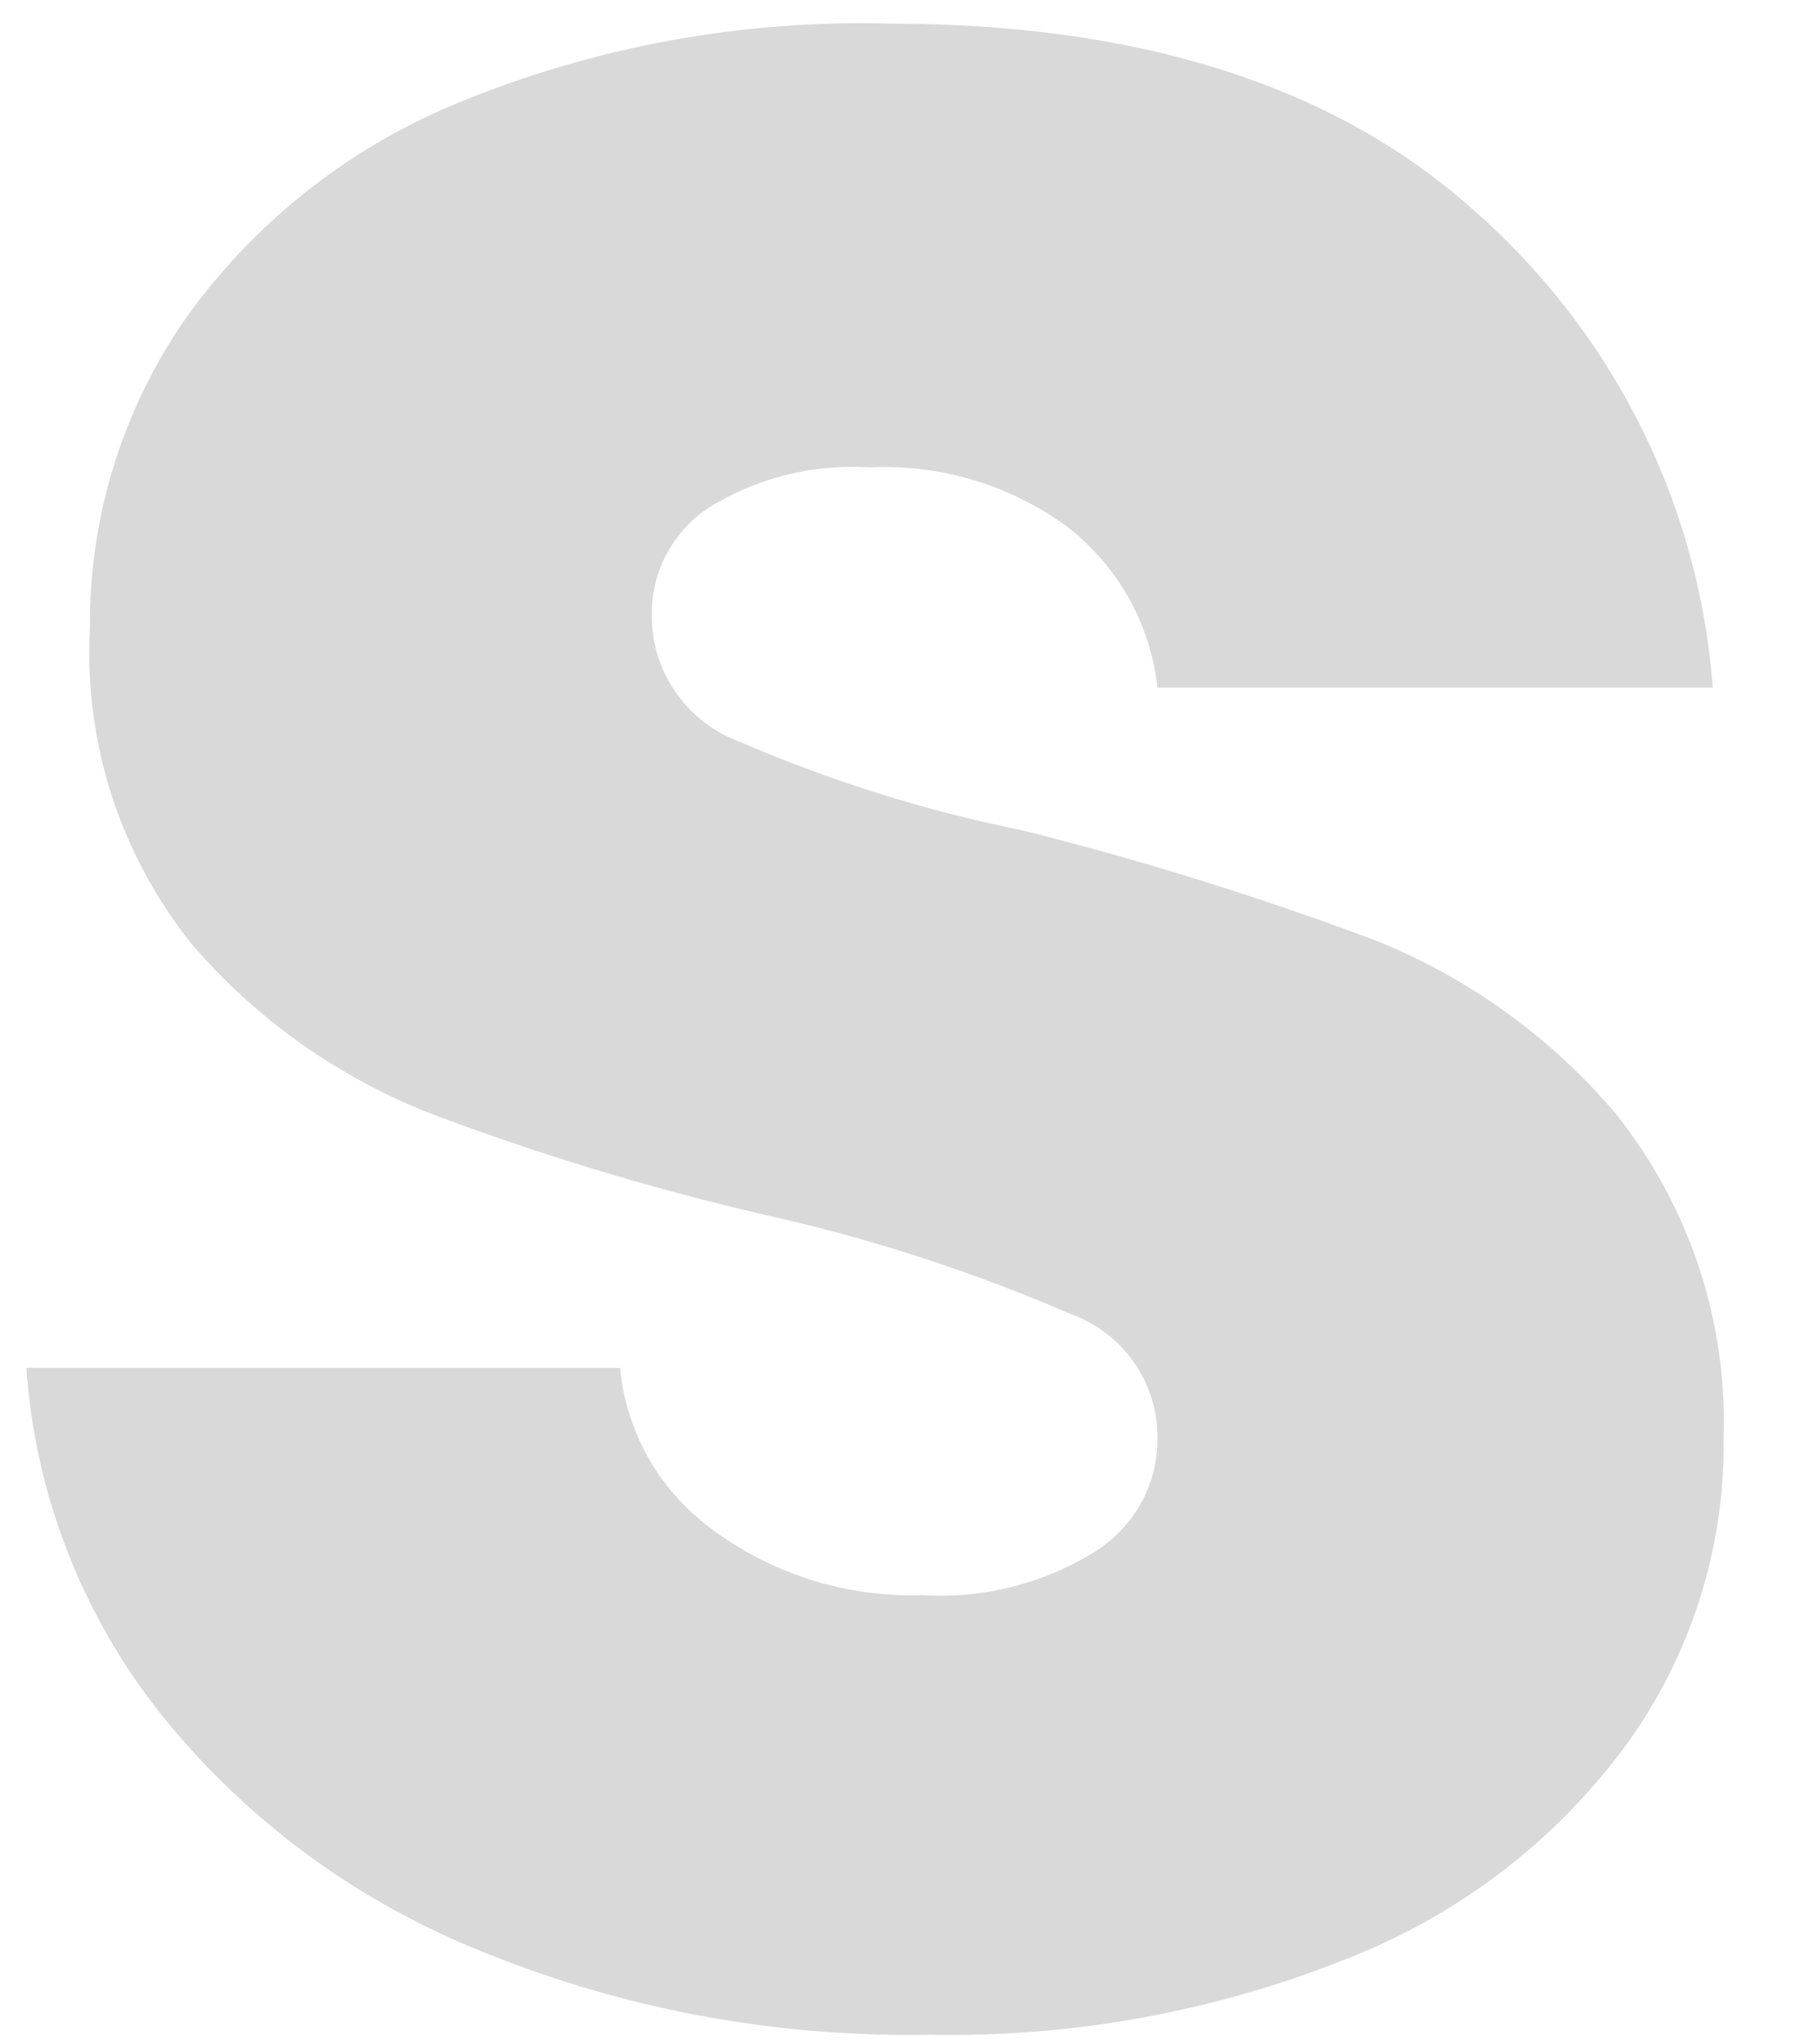 <svg width="16" height="18" viewBox="0 0 16 18" fill="none" xmlns="http://www.w3.org/2000/svg">
<path d="M14.237 9.817C14.879 10.628 15.212 11.636 15.178 12.665C15.19 13.628 14.891 14.57 14.326 15.355C13.709 16.198 12.862 16.851 11.883 17.237C10.709 17.71 9.45 17.941 8.182 17.915C6.802 17.941 5.433 17.68 4.162 17.149C3.065 16.695 2.106 15.97 1.377 15.042C0.705 14.175 0.307 13.132 0.232 12.044H5.46C5.487 12.329 5.576 12.606 5.72 12.855C5.865 13.104 6.063 13.319 6.299 13.486C6.827 13.869 7.47 14.066 8.125 14.045C8.662 14.078 9.197 13.941 9.651 13.656C9.82 13.548 9.958 13.4 10.052 13.226C10.147 13.052 10.195 12.856 10.192 12.658C10.194 12.42 10.121 12.187 9.983 11.992C9.846 11.796 9.649 11.648 9.422 11.567C8.623 11.222 7.796 10.947 6.948 10.745C5.886 10.509 4.843 10.199 3.825 9.817C2.997 9.499 2.262 8.982 1.688 8.312C1.056 7.522 0.737 6.532 0.792 5.527C0.784 4.569 1.07 3.631 1.612 2.836C2.213 1.98 3.049 1.312 4.022 0.91C5.229 0.411 6.53 0.172 7.838 0.208C10.001 0.208 11.712 0.741 12.927 1.807C14.185 2.887 14.96 4.413 15.082 6.054H10.192C10.162 5.778 10.077 5.512 9.942 5.269C9.806 5.027 9.623 4.814 9.403 4.642C8.902 4.272 8.286 4.086 7.66 4.115C7.159 4.083 6.66 4.208 6.236 4.473C6.079 4.578 5.952 4.721 5.865 4.887C5.778 5.054 5.735 5.239 5.74 5.426C5.739 5.669 5.815 5.906 5.956 6.104C6.097 6.303 6.297 6.454 6.528 6.537C7.319 6.878 8.144 7.137 8.99 7.308C10.049 7.572 11.091 7.897 12.112 8.28C12.938 8.612 13.668 9.14 14.237 9.817Z" fill="#D9D9D9"/>
</svg>
